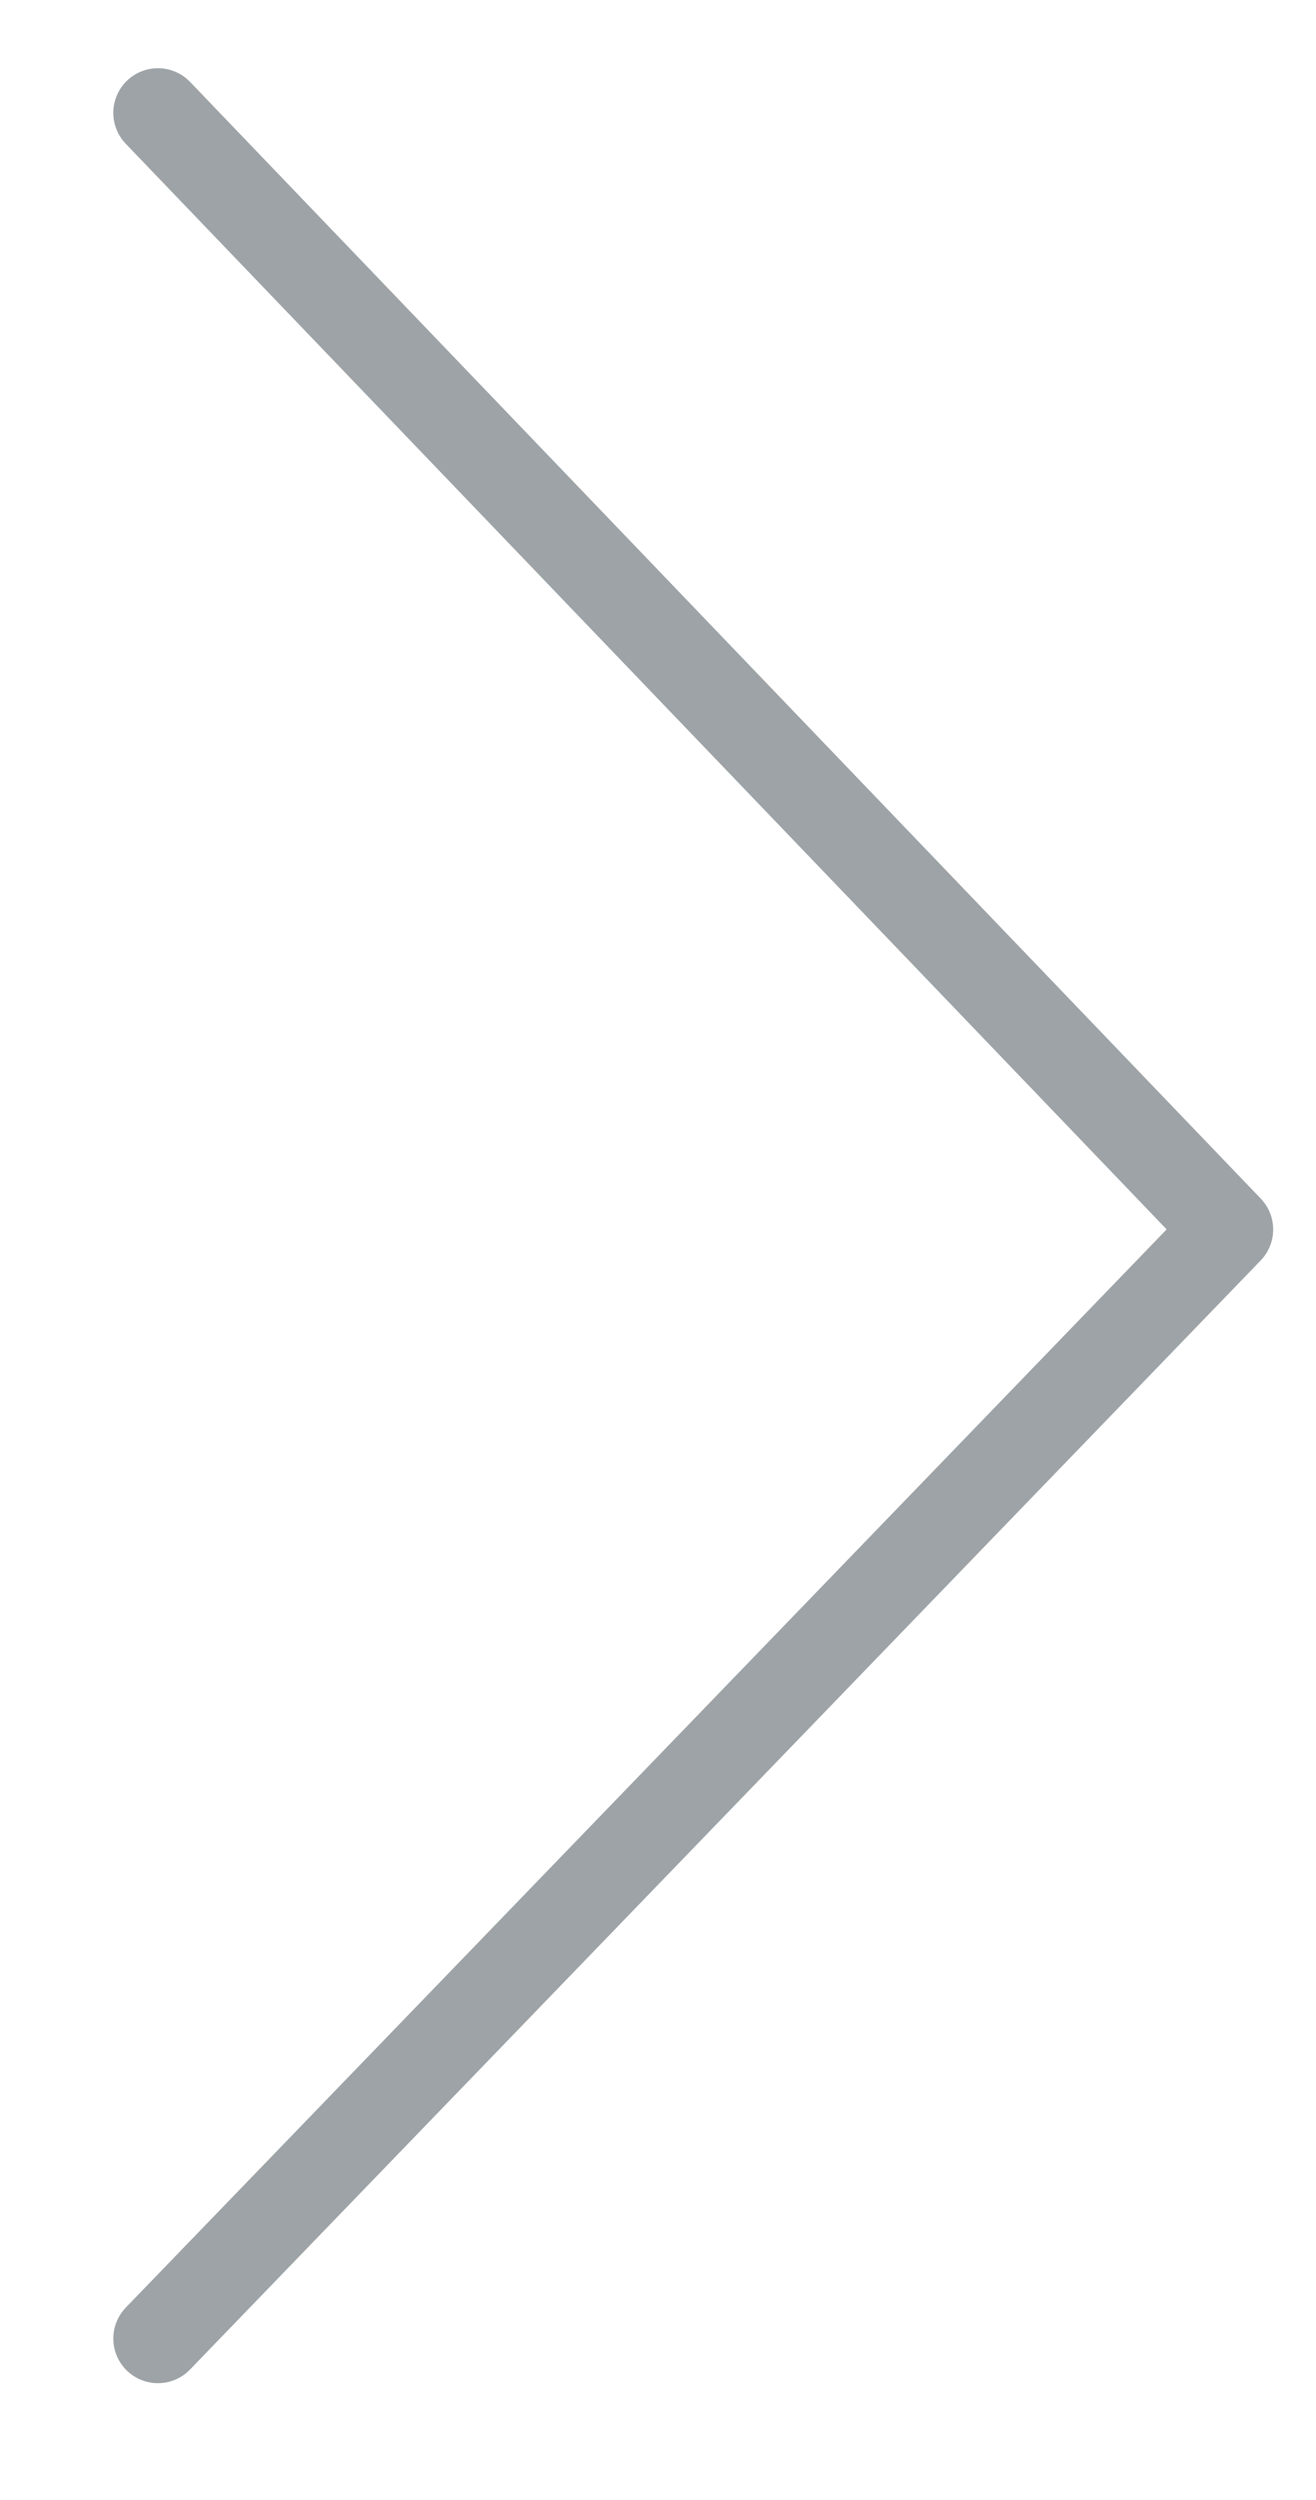 <?xml version="1.0" encoding="utf-8"?>
<!-- Generator: Adobe Illustrator 16.0.4, SVG Export Plug-In . SVG Version: 6.00 Build 0)  -->
<!DOCTYPE svg PUBLIC "-//W3C//DTD SVG 1.1//EN" "http://www.w3.org/Graphics/SVG/1.1/DTD/svg11.dtd">
<svg version="1.1" xmlns="http://www.w3.org/2000/svg" xmlns:xlink="http://www.w3.org/1999/xlink" x="0px" y="0px" width="14.75px"
	 height="28px" viewBox="0 0 14.75 28" enable-background="new 0 0 14.75 28" xml:space="preserve">
<g id="Toolkit">
	<g>
		<g>
			<defs>
				<path id="SVGID_13_" d="M-639.47-560.748c0.41,0,0.739-0.332,0.739-0.739c0-0.409-0.329-0.741-0.739-0.741
					c-0.408,0-0.74,0.332-0.74,0.741C-640.21-561.08-639.878-560.748-639.47-560.748"/>
			</defs>
			<clipPath id="SVGID_1_">
				<use xlink:href="#SVGID_13_"  overflow="visible"/>
			</clipPath>
			<g clip-path="url(#SVGID_1_)">
				<defs>
					<rect id="SVGID_15_" x="-1066.361" y="-986.088" width="1500" height="1100"/>
				</defs>
				<clipPath id="SVGID_2_">
					<use xlink:href="#SVGID_15_"  overflow="visible"/>
				</clipPath>
			</g>
		</g>
		<g>
			<defs>
				<path id="SVGID_17_" d="M-643.58-560.748c0.41,0,0.74-0.332,0.74-0.739c0-0.409-0.33-0.741-0.74-0.741s-0.738,0.332-0.738,0.741
					C-644.318-561.08-643.99-560.748-643.58-560.748"/>
			</defs>
			<clipPath id="SVGID_3_">
				<use xlink:href="#SVGID_17_"  overflow="visible"/>
			</clipPath>
			<g clip-path="url(#SVGID_3_)">
				<defs>
					<rect id="SVGID_19_" x="-1066.361" y="-986.088" width="1500" height="1100"/>
				</defs>
				<clipPath id="SVGID_4_">
					<use xlink:href="#SVGID_19_"  overflow="visible"/>
				</clipPath>
			</g>
		</g>
		<g>
			<defs>
				<path id="SVGID_21_" d="M-635.361-560.748c0.41,0,0.74-0.332,0.74-0.739c0-0.409-0.33-0.741-0.74-0.741
					c-0.408,0-0.739,0.332-0.739,0.741C-636.1-561.08-635.769-560.748-635.361-560.748"/>
			</defs>
			<clipPath id="SVGID_5_">
				<use xlink:href="#SVGID_21_"  overflow="visible"/>
			</clipPath>
			<g clip-path="url(#SVGID_5_)">
				<defs>
					<rect id="SVGID_23_" x="-1066.361" y="-986.088" width="1500" height="1100"/>
				</defs>
				<clipPath id="SVGID_6_">
					<use xlink:href="#SVGID_23_"  overflow="visible"/>
				</clipPath>
			</g>
		</g>
		<g>
			<defs>
				<path id="SVGID_25_" d="M-643.58-557.541c0.41,0,0.74-0.332,0.74-0.742c0-0.406-0.33-0.74-0.74-0.74s-0.738,0.334-0.738,0.74
					C-644.318-557.873-643.99-557.541-643.58-557.541"/>
			</defs>
			<clipPath id="SVGID_7_">
				<use xlink:href="#SVGID_25_"  overflow="visible"/>
			</clipPath>
			<g clip-path="url(#SVGID_7_)">
				<defs>
					<rect id="SVGID_27_" x="-1066.361" y="-986.088" width="1500" height="1100"/>
				</defs>
				<clipPath id="SVGID_8_">
					<use xlink:href="#SVGID_27_"  overflow="visible"/>
				</clipPath>
			</g>
		</g>
		<g>
			<defs>
				<path id="SVGID_29_" d="M-639.47-557.541c0.41,0,0.739-0.332,0.739-0.742c0-0.406-0.329-0.74-0.739-0.74
					c-0.408,0-0.74,0.334-0.74,0.74C-640.21-557.873-639.878-557.541-639.47-557.541"/>
			</defs>
			<clipPath id="SVGID_9_">
				<use xlink:href="#SVGID_29_"  overflow="visible"/>
			</clipPath>
			<g clip-path="url(#SVGID_9_)">
				<defs>
					<rect id="SVGID_31_" x="-1066.361" y="-986.088" width="1500" height="1100"/>
				</defs>
				<clipPath id="SVGID_10_">
					<use xlink:href="#SVGID_31_"  overflow="visible"/>
				</clipPath>
			</g>
		</g>
		<g>
			<defs>
				<path id="SVGID_33_" d="M-635.361-557.541c0.41,0,0.74-0.332,0.74-0.742c0-0.406-0.33-0.74-0.74-0.74
					c-0.408,0-0.739,0.334-0.739,0.74C-636.1-557.873-635.769-557.541-635.361-557.541"/>
			</defs>
			<clipPath id="SVGID_11_">
				<use xlink:href="#SVGID_33_"  overflow="visible"/>
			</clipPath>
			<g clip-path="url(#SVGID_11_)">
				<defs>
					<rect id="SVGID_35_" x="-1066.361" y="-986.088" width="1500" height="1100"/>
				</defs>
				<clipPath id="SVGID_12_">
					<use xlink:href="#SVGID_35_"  overflow="visible"/>
				</clipPath>
			</g>
		</g>
		<g>
			<defs>
				<path id="SVGID_37_" d="M-643.58-554.337c0.41,0,0.74-0.331,0.74-0.739c0-0.41-0.33-0.74-0.74-0.74s-0.738,0.33-0.738,0.74
					C-644.318-554.668-643.99-554.337-643.58-554.337"/>
			</defs>
			<clipPath id="SVGID_14_">
				<use xlink:href="#SVGID_37_"  overflow="visible"/>
			</clipPath>
			<g clip-path="url(#SVGID_14_)">
				<defs>
					<rect id="SVGID_39_" x="-1066.361" y="-986.088" width="1500" height="1100"/>
				</defs>
				<clipPath id="SVGID_16_">
					<use xlink:href="#SVGID_39_"  overflow="visible"/>
				</clipPath>
			</g>
		</g>
		<g>
			<defs>
				<path id="SVGID_41_" d="M-647.689-557.541c0.41,0,0.74-0.332,0.74-0.742c0-0.406-0.33-0.74-0.74-0.74
					c-0.408,0-0.738,0.334-0.738,0.74C-648.427-557.873-648.097-557.541-647.689-557.541"/>
			</defs>
			<clipPath id="SVGID_18_">
				<use xlink:href="#SVGID_41_"  overflow="visible"/>
			</clipPath>
			<g clip-path="url(#SVGID_18_)">
				<defs>
					<rect id="SVGID_43_" x="-1066.361" y="-986.088" width="1500" height="1100"/>
				</defs>
				<clipPath id="SVGID_20_">
					<use xlink:href="#SVGID_43_"  overflow="visible"/>
				</clipPath>
			</g>
		</g>
		<g>
			<defs>
				<path id="SVGID_45_" d="M-647.689-554.337c0.41,0,0.74-0.331,0.74-0.739c0-0.41-0.33-0.74-0.74-0.74
					c-0.408,0-0.738,0.33-0.738,0.74C-648.427-554.668-648.097-554.337-647.689-554.337"/>
			</defs>
			<clipPath id="SVGID_22_">
				<use xlink:href="#SVGID_45_"  overflow="visible"/>
			</clipPath>
			<g clip-path="url(#SVGID_22_)">
				<defs>
					<rect id="SVGID_47_" x="-1066.361" y="-986.088" width="1500" height="1100"/>
				</defs>
				<clipPath id="SVGID_24_">
					<use xlink:href="#SVGID_47_"  overflow="visible"/>
				</clipPath>
			</g>
		</g>
		<g>
			<defs>
				<path id="SVGID_49_" d="M-639.47-554.337c0.41,0,0.739-0.331,0.739-0.739c0-0.41-0.329-0.74-0.739-0.74
					c-0.408,0-0.74,0.33-0.74,0.74C-640.21-554.668-639.878-554.337-639.47-554.337"/>
			</defs>
			<clipPath id="SVGID_26_">
				<use xlink:href="#SVGID_49_"  overflow="visible"/>
			</clipPath>
			<g clip-path="url(#SVGID_26_)">
				<defs>
					<rect id="SVGID_51_" x="-1066.361" y="-986.088" width="1500" height="1100"/>
				</defs>
				<clipPath id="SVGID_28_">
					<use xlink:href="#SVGID_51_"  overflow="visible"/>
				</clipPath>
			</g>
		</g>
	</g>
	<polyline fill="none" stroke="#9DA3A6" stroke-linecap="round" stroke-linejoin="round" stroke-miterlimit="10" points="
		1.77,1.264 13.77,13.771 1.77,26.193 	"/>
</g>
<g id="Illustrations">
</g>
</svg>
